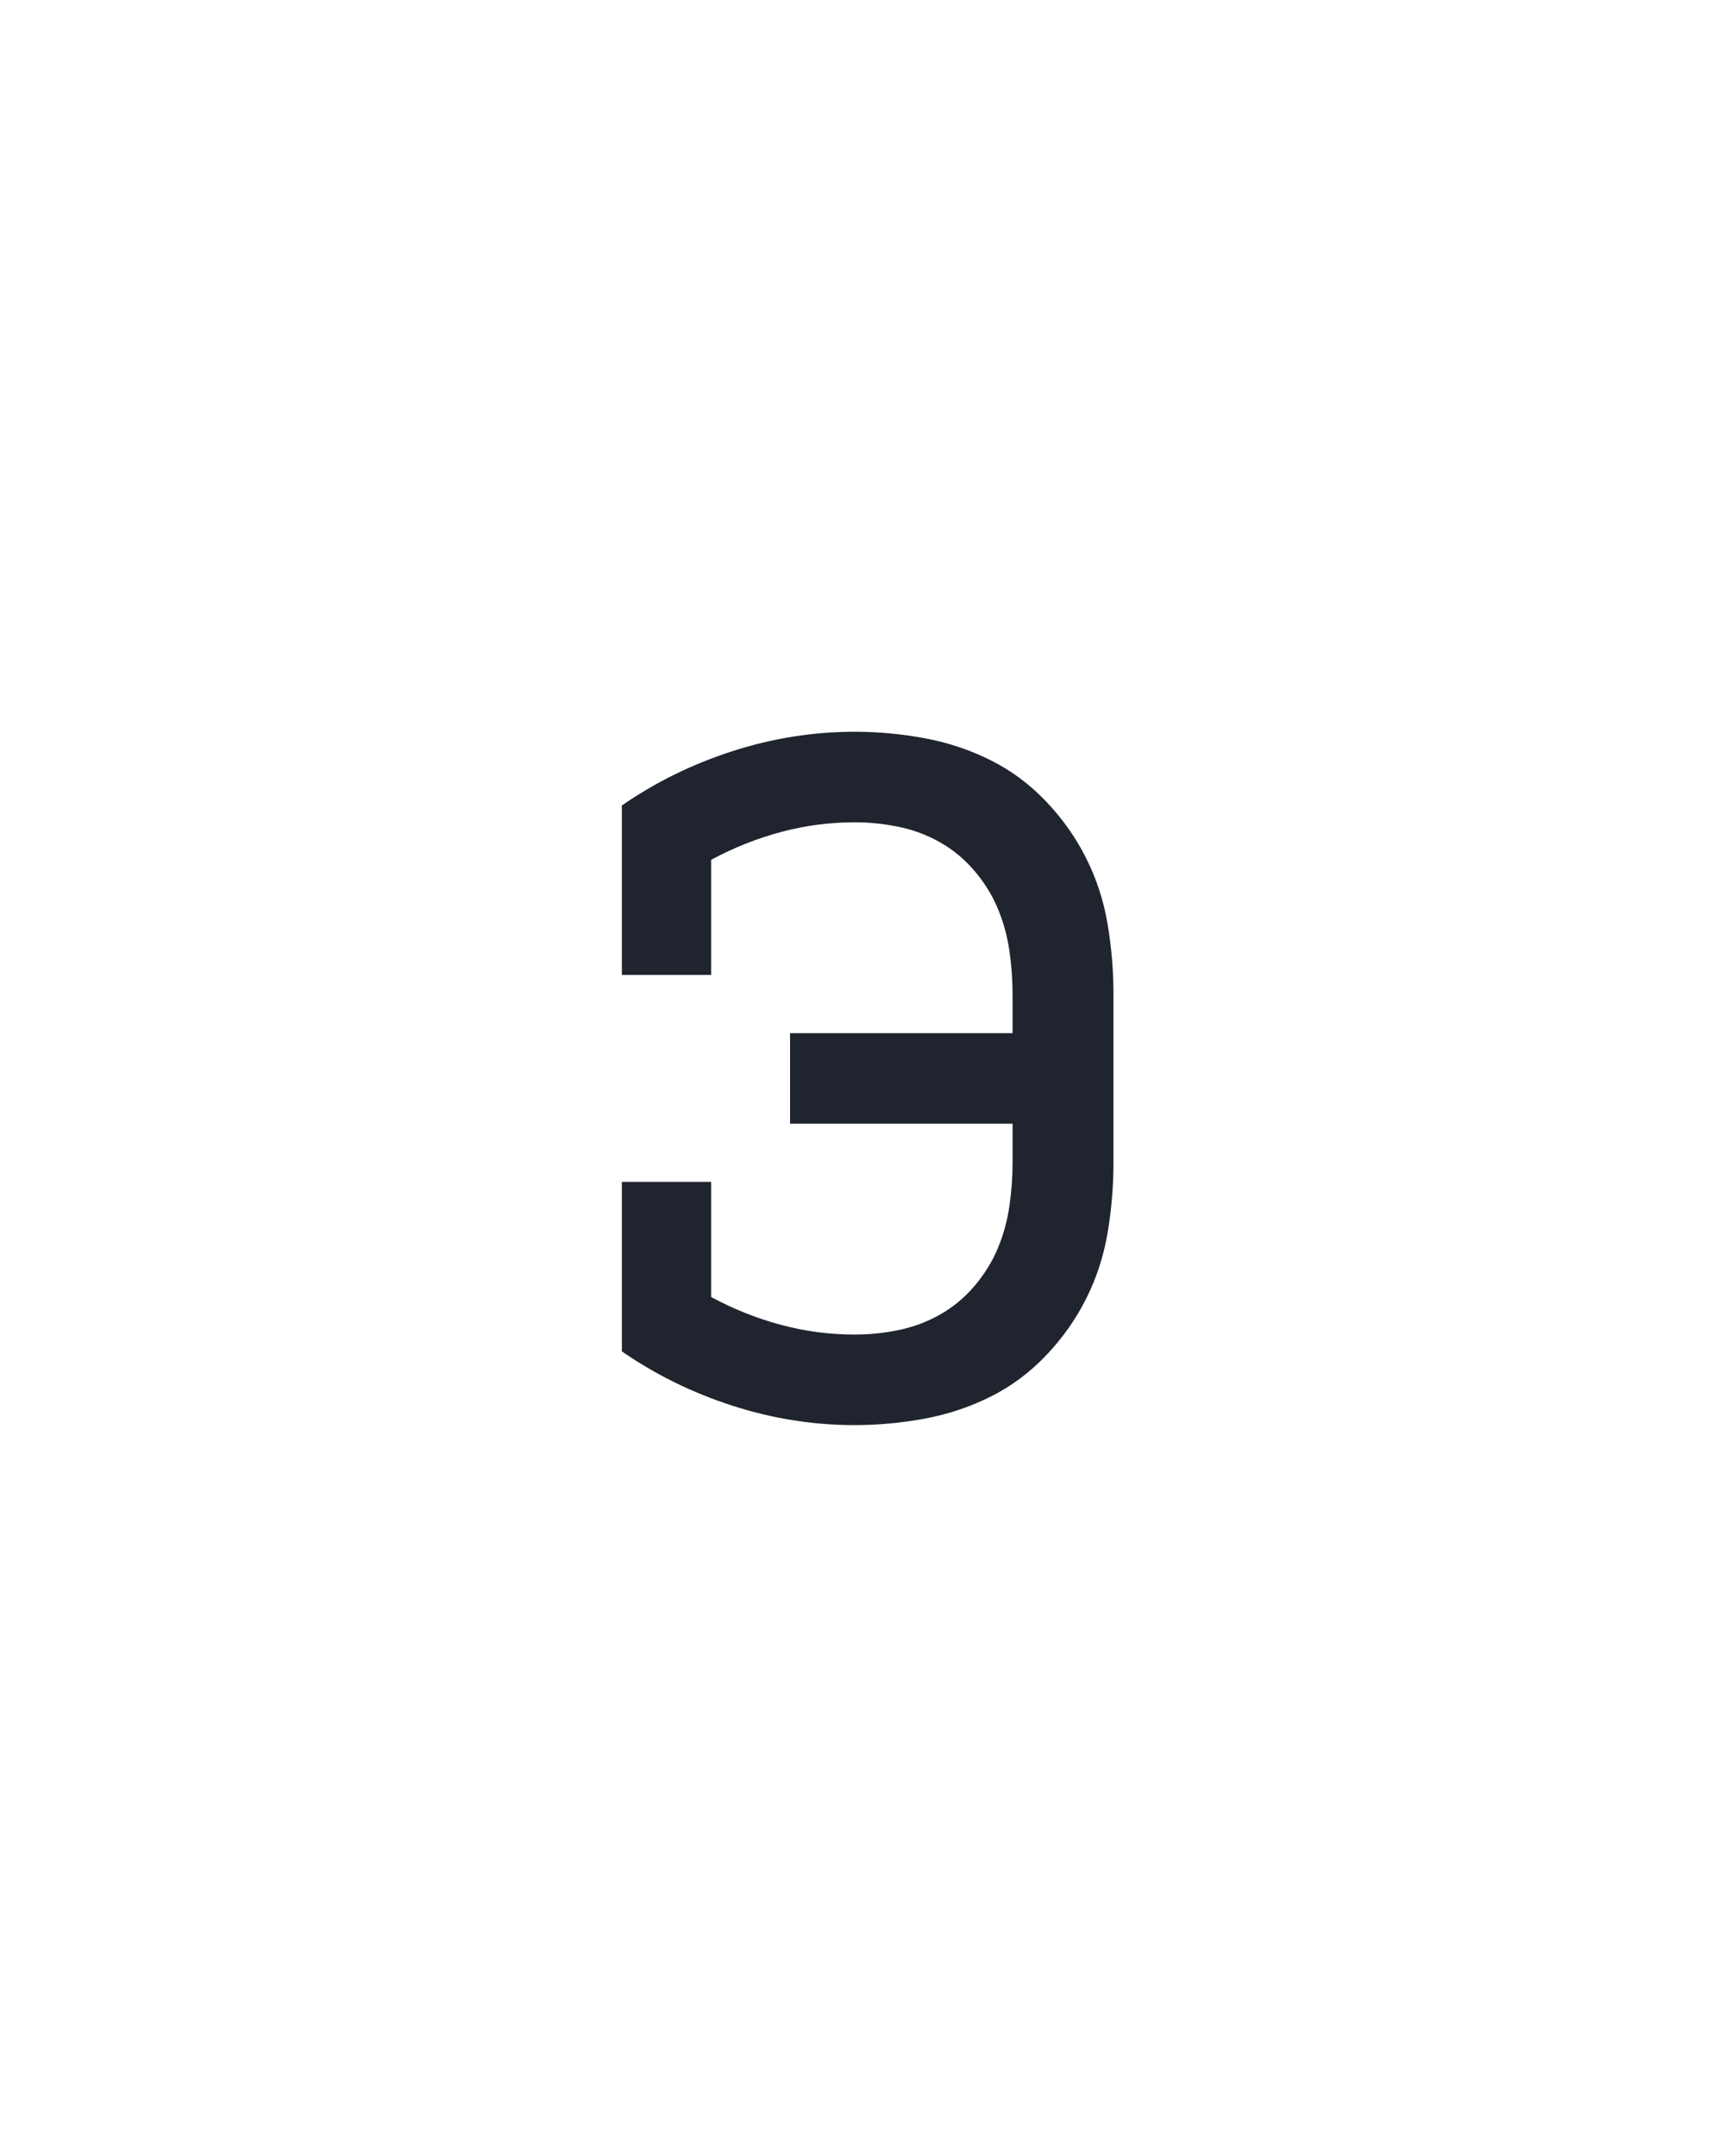 <?xml version="1.0" encoding="UTF-8" standalone="no"?>
<svg height="160" viewBox="0 0 128 160" width="128" xmlns="http://www.w3.org/2000/svg">
<defs>
<path d="M 244 8 Q 196 8 149.5 -7 Q 103 -22 64 -49 L 64 -180 L 133 -180 L 133 -91 Q 159 -77 187 -69.5 Q 215 -62 244 -62 Q 261 -62 278 -65.5 Q 295 -69 310 -77.5 Q 325 -86 336.5 -99.5 Q 348 -113 354.5 -128.5 Q 361 -144 363.5 -161 Q 366 -178 366 -195 L 366 -225 L 194 -225 L 194 -295 L 366 -295 L 366 -325 Q 366 -342 363.5 -359 Q 361 -376 354.5 -391.5 Q 348 -407 336.5 -420.5 Q 325 -434 310 -442.5 Q 295 -451 278 -454.5 Q 261 -458 244 -458 Q 215 -458 187 -450.5 Q 159 -443 133 -429 L 133 -340 L 64 -340 L 64 -471 Q 103 -498 149.5 -513 Q 196 -528 244 -528 Q 271 -528 298 -523 Q 325 -518 349 -506 Q 373 -494 392 -474 Q 411 -454 423 -430 Q 435 -406 439.5 -379 Q 444 -352 444 -325 L 444 -195 Q 444 -168 439.5 -141 Q 435 -114 423 -90 Q 411 -66 392 -46 Q 373 -26 349 -14 Q 325 -2 298 3 Q 271 8 244 8 Z " id="path1"/>
</defs>
<g>
<g data-source-text="э" fill="#20242e" transform="translate(40 104.992) rotate(0) scale(0.096)">
<use href="#path1" transform="translate(0 0)"/>
</g>
</g>
</svg>